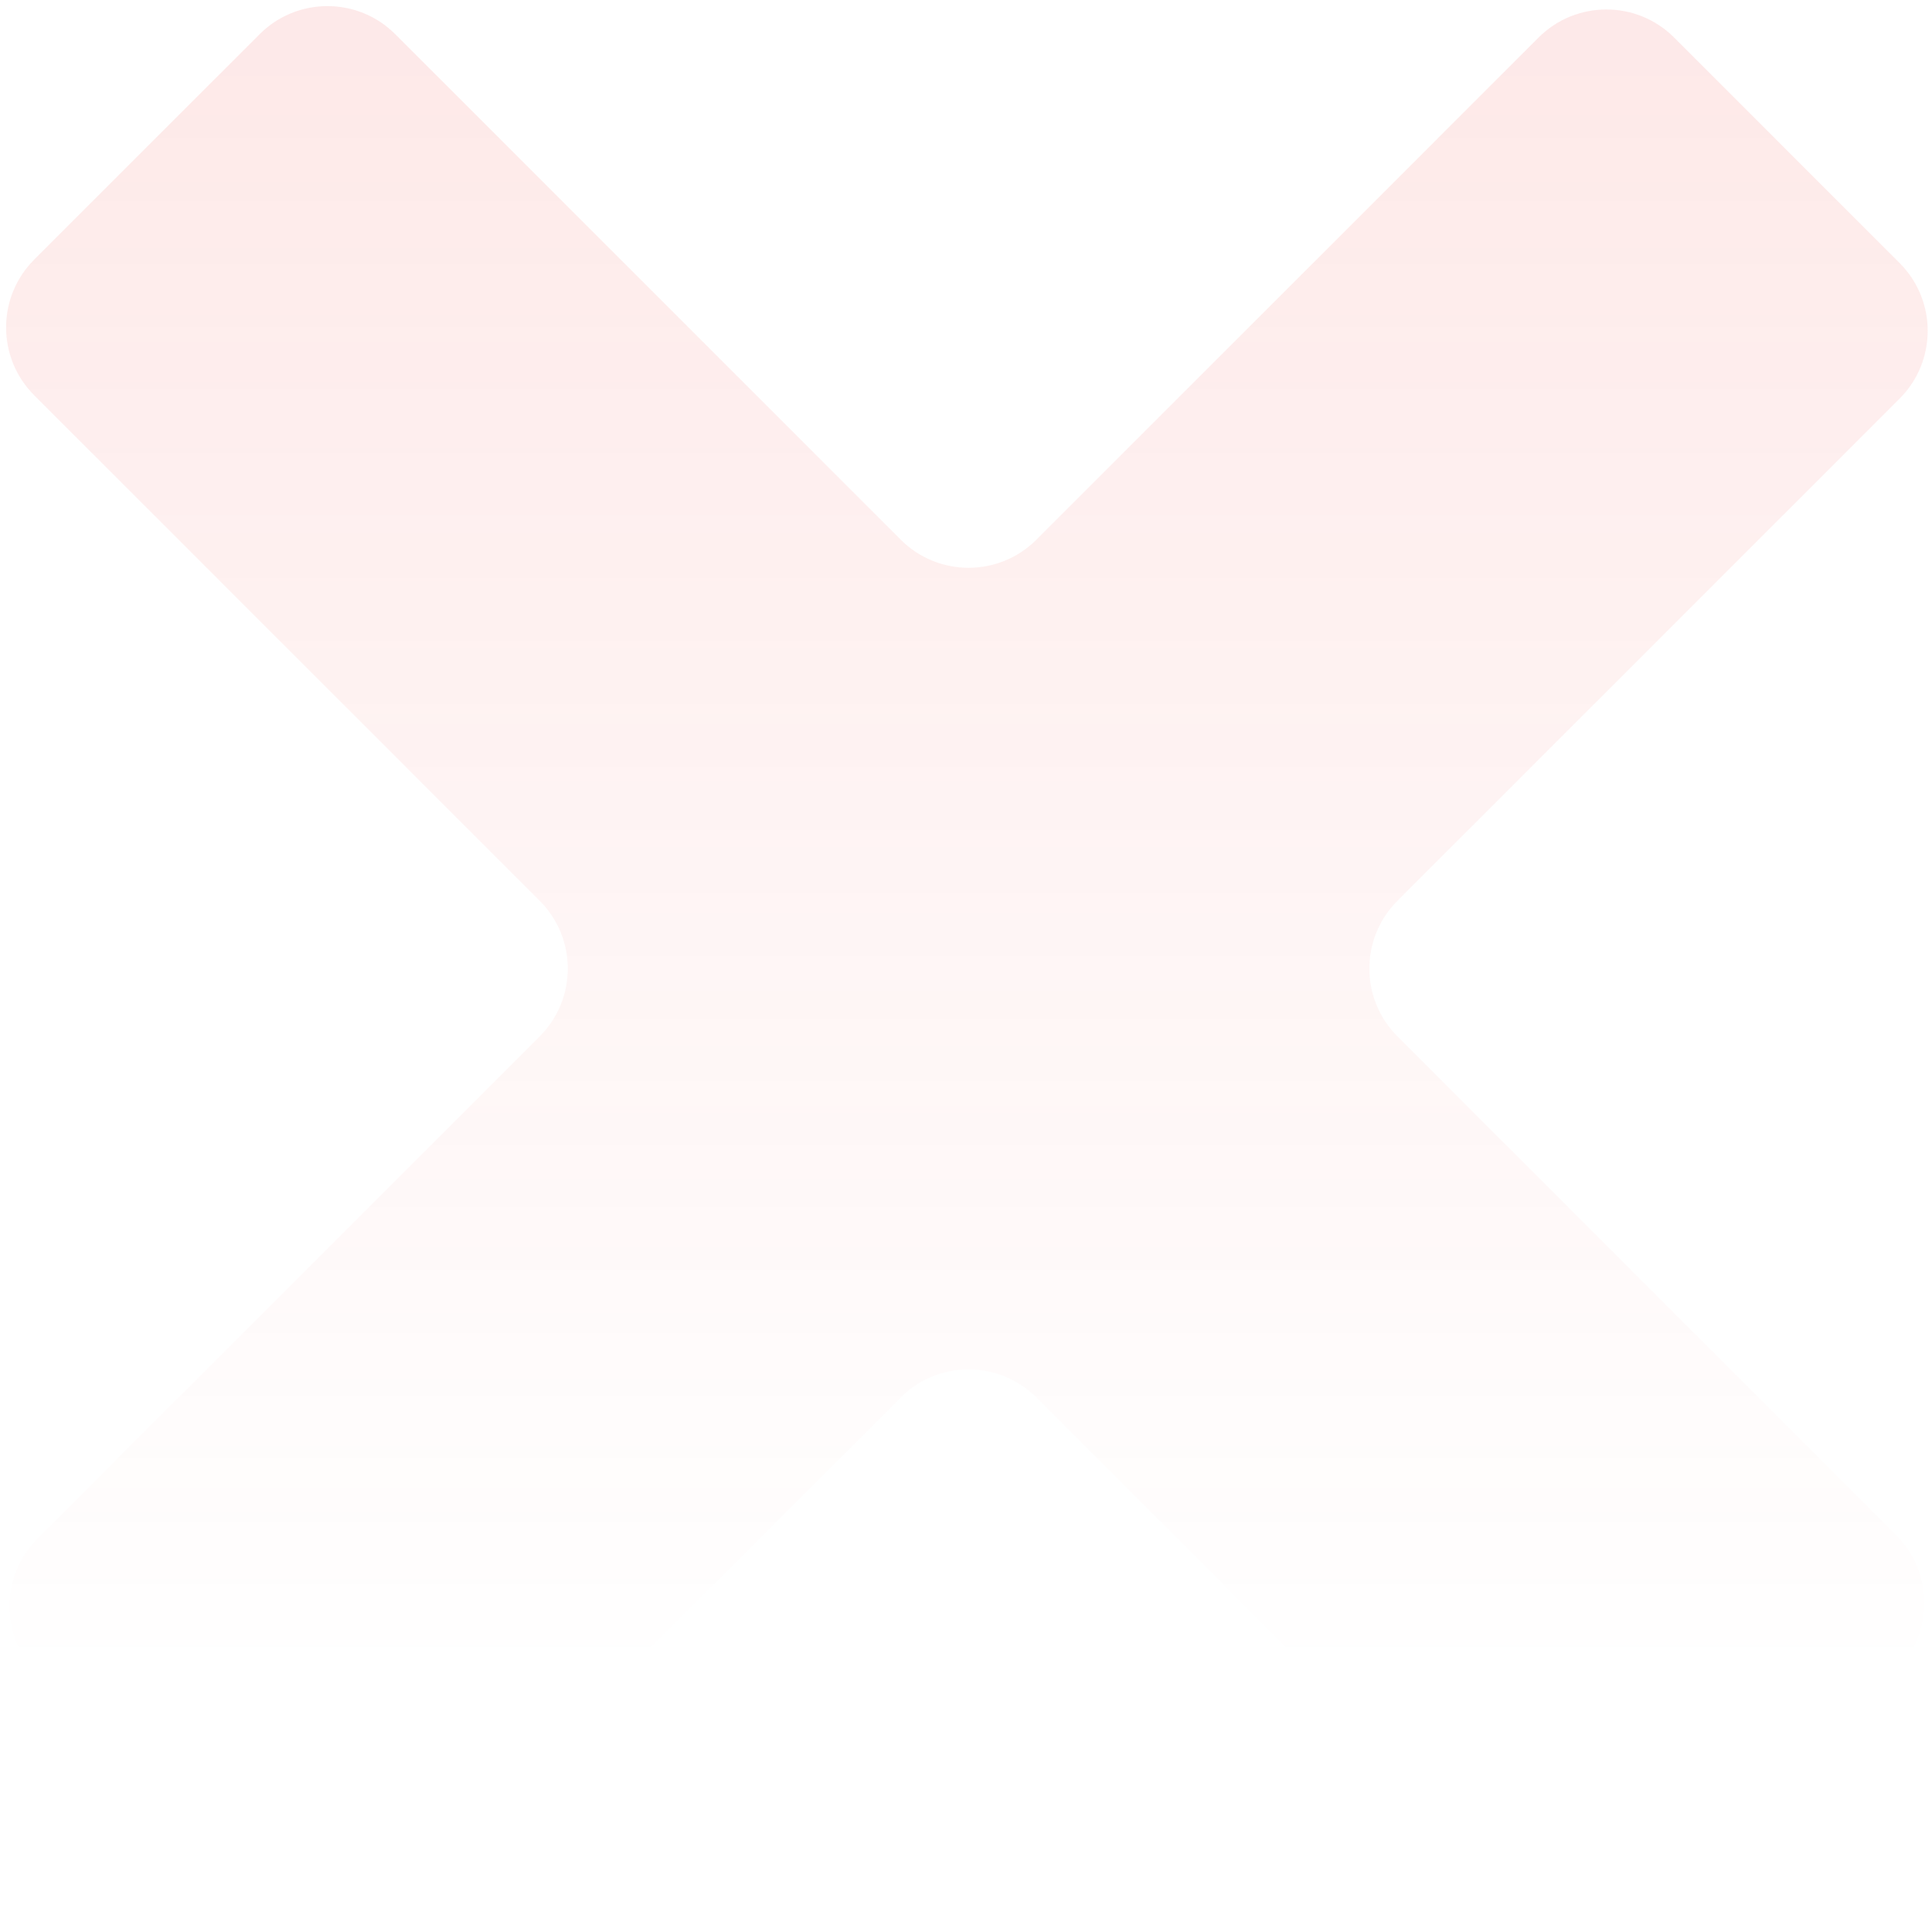 <svg width="141" height="141" viewBox="0 0 141 141" fill="none" xmlns="http://www.w3.org/2000/svg">
<path opacity="0.1" d="M65.738 39.388C68.472 42.121 72.904 42.121 75.638 39.388L112.284 2.742C115.017 0.008 119.45 0.008 122.183 2.742L138.635 19.194C141.369 21.927 141.369 26.359 138.635 29.093L101.989 65.739C99.255 68.473 99.255 72.905 101.989 75.638L138.389 112.038C141.122 114.772 141.122 119.204 138.389 121.938L121.937 138.389C119.203 141.123 114.771 141.123 112.038 138.389L75.638 101.989C72.904 99.256 68.472 99.256 65.738 101.989L29.093 138.635C26.359 141.369 21.927 141.369 19.193 138.635L2.741 122.184C0.008 119.45 0.008 115.018 2.741 112.284L39.387 75.638C42.121 72.905 42.121 68.473 39.387 65.739L2.495 28.847C-0.239 26.113 -0.239 21.681 2.495 18.947L18.947 2.496C21.68 -0.238 26.113 -0.238 28.846 2.496L65.738 39.388Z" fill="url(#paint0_linear_3416_5942)"/>
<defs>
<linearGradient id="paint0_linear_3416_5942" x1="70" y1="5.5" x2="70" y2="122.5" gradientUnits="userSpaceOnUse">
<stop stop-color="#F12A23"/>
<stop offset="1" stop-color="#F12A23" stop-opacity="0"/>
</linearGradient>
</defs>
</svg>

